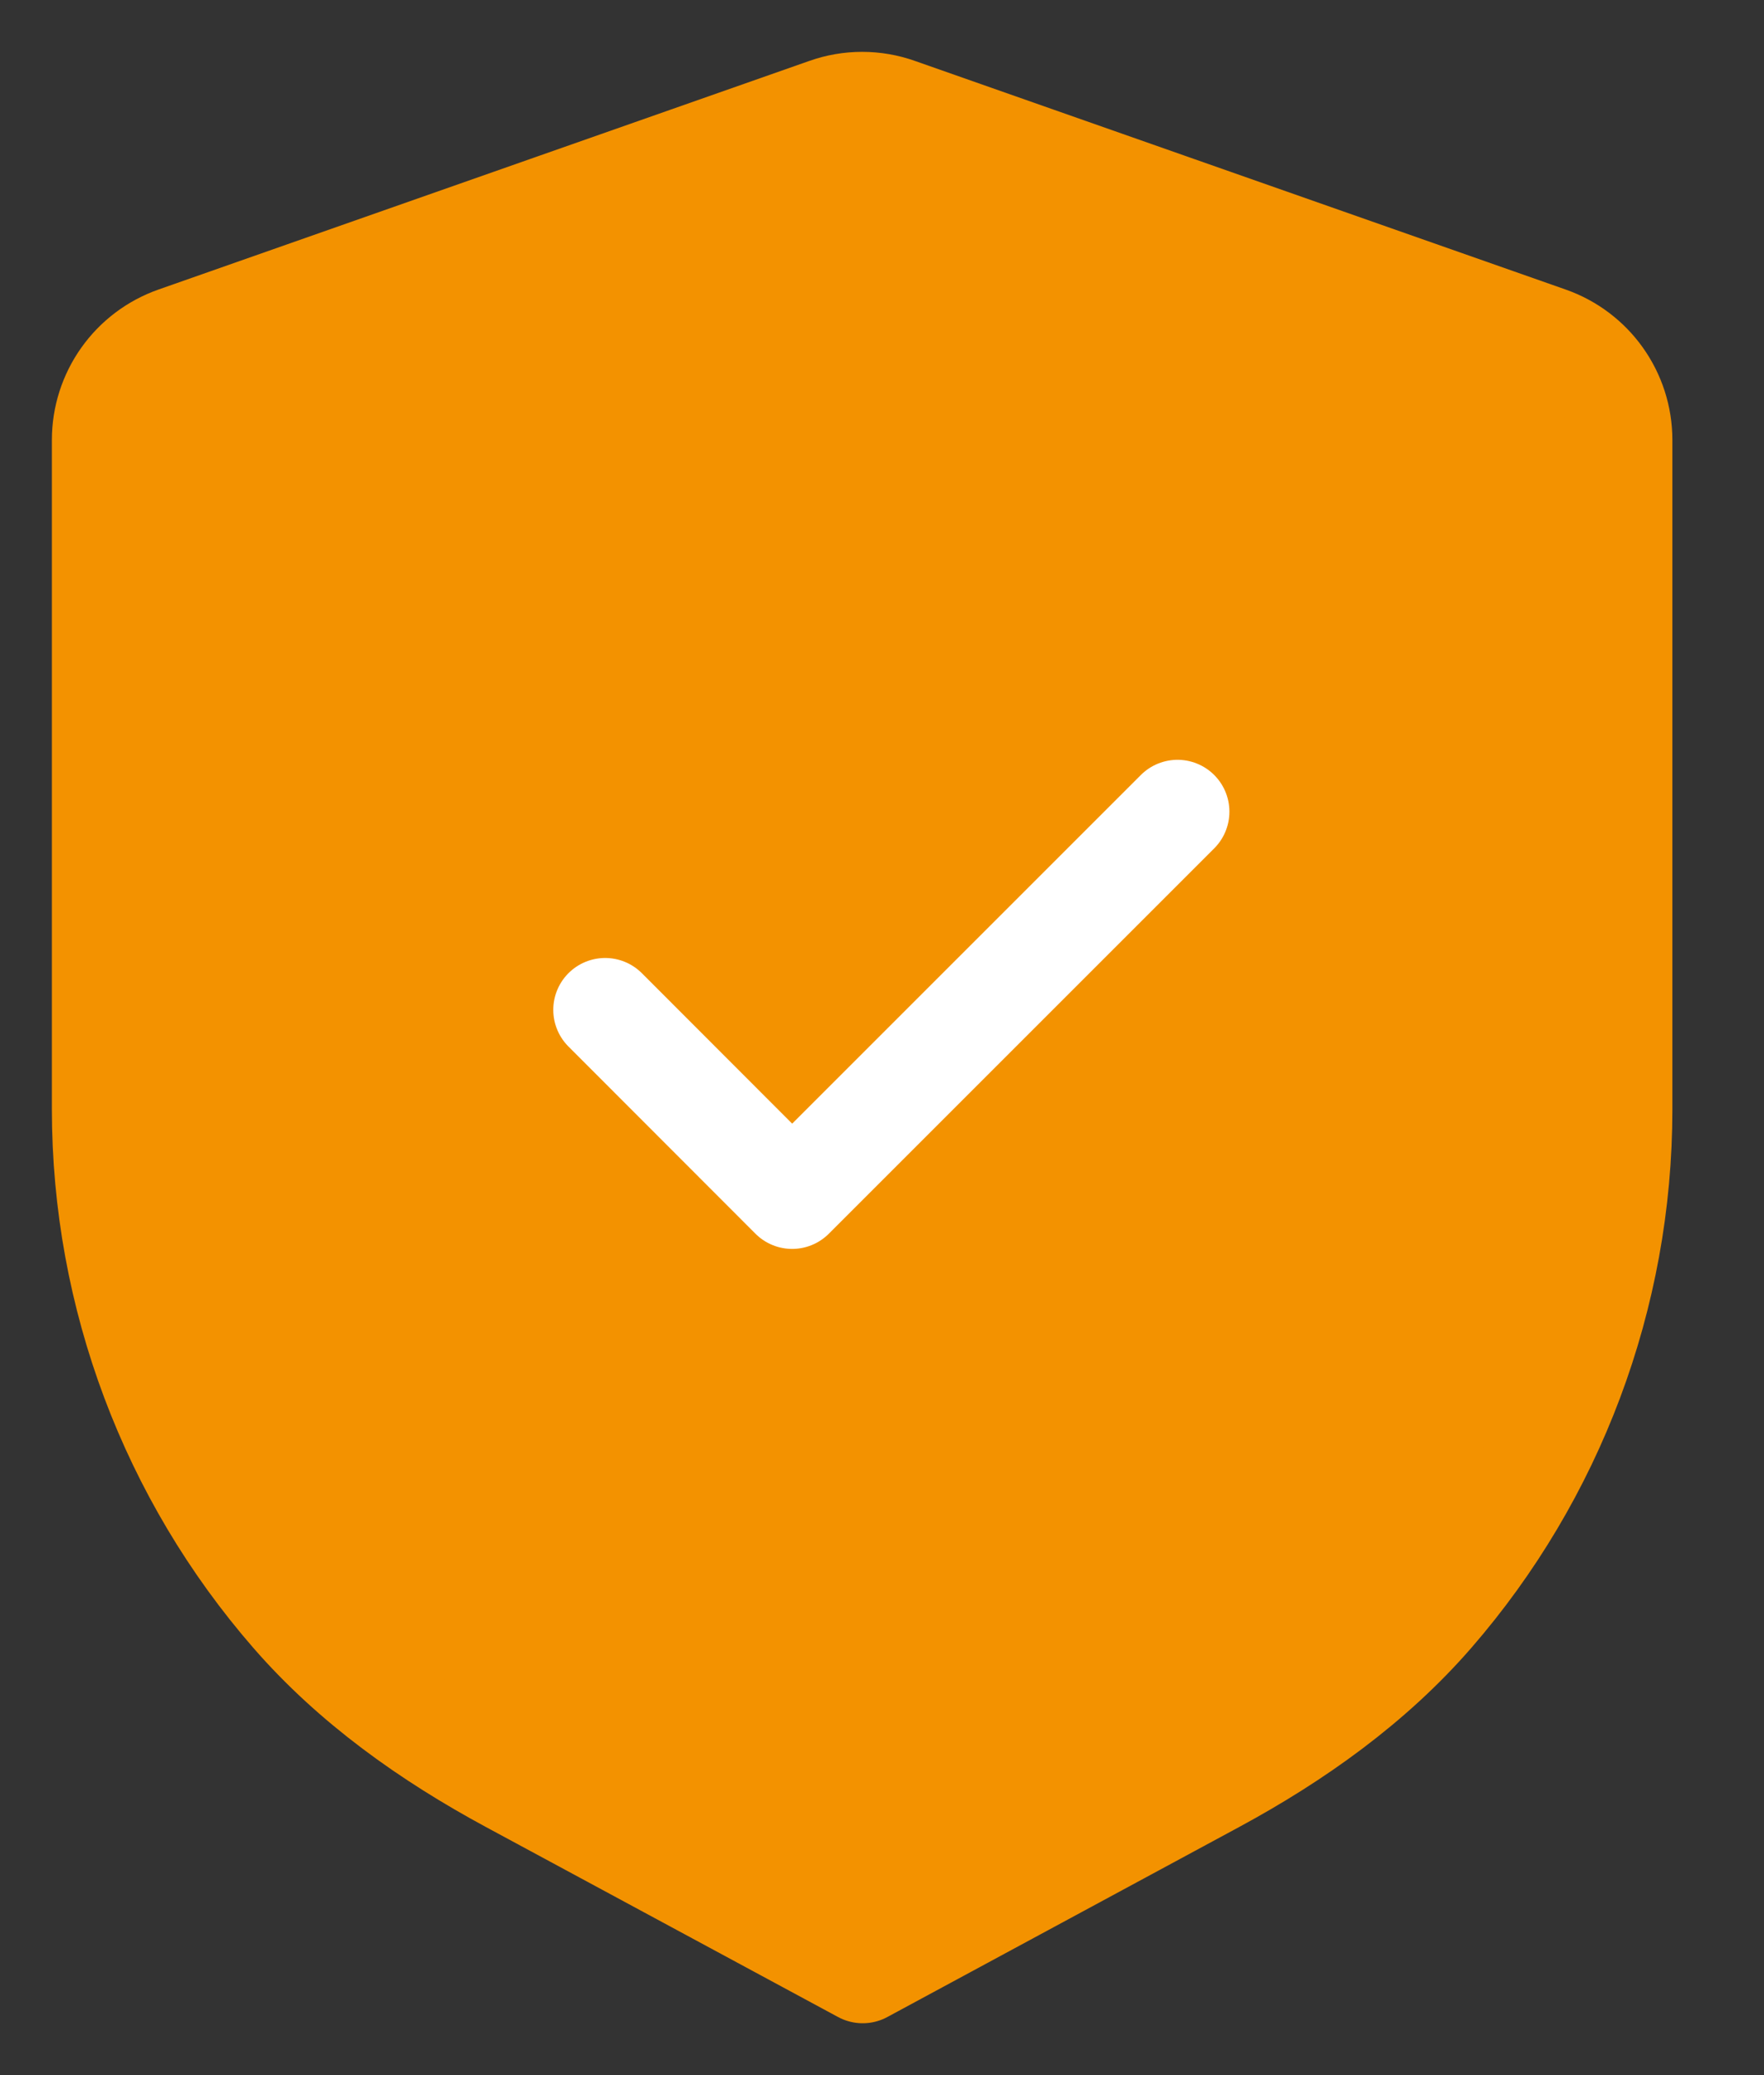 <svg width="17" height="20" viewBox="0 0 17 20" fill="none" xmlns="http://www.w3.org/2000/svg">
<rect x="0" y="0" width="17" height="20" fill="#333333" stroke="none"/>
<path fill-rule="evenodd" clip-rule="evenodd" d="M14.922 3.262C15.339 3.408 15.617 3.8 15.617 4.241V10.693C15.617 12.496 14.961 14.218 13.804 15.552C13.222 16.223 12.486 16.746 11.704 17.169L8.314 19L4.919 17.168C4.136 16.745 3.399 16.223 2.816 15.551C1.657 14.217 1 12.495 1 10.69V4.241C1 3.8 1.278 3.408 1.694 3.262L7.965 1.059C8.187 0.98 8.43 0.98 8.652 1.059L14.922 3.262Z" fill="#F39200" stroke="#F39200" stroke-linecap="round" stroke-linejoin="round"/>
<path d="M5.832 9.733L7.634 11.537L11.348 7.823" stroke="white" stroke-linecap="round" stroke-linejoin="round"/>
</svg>
